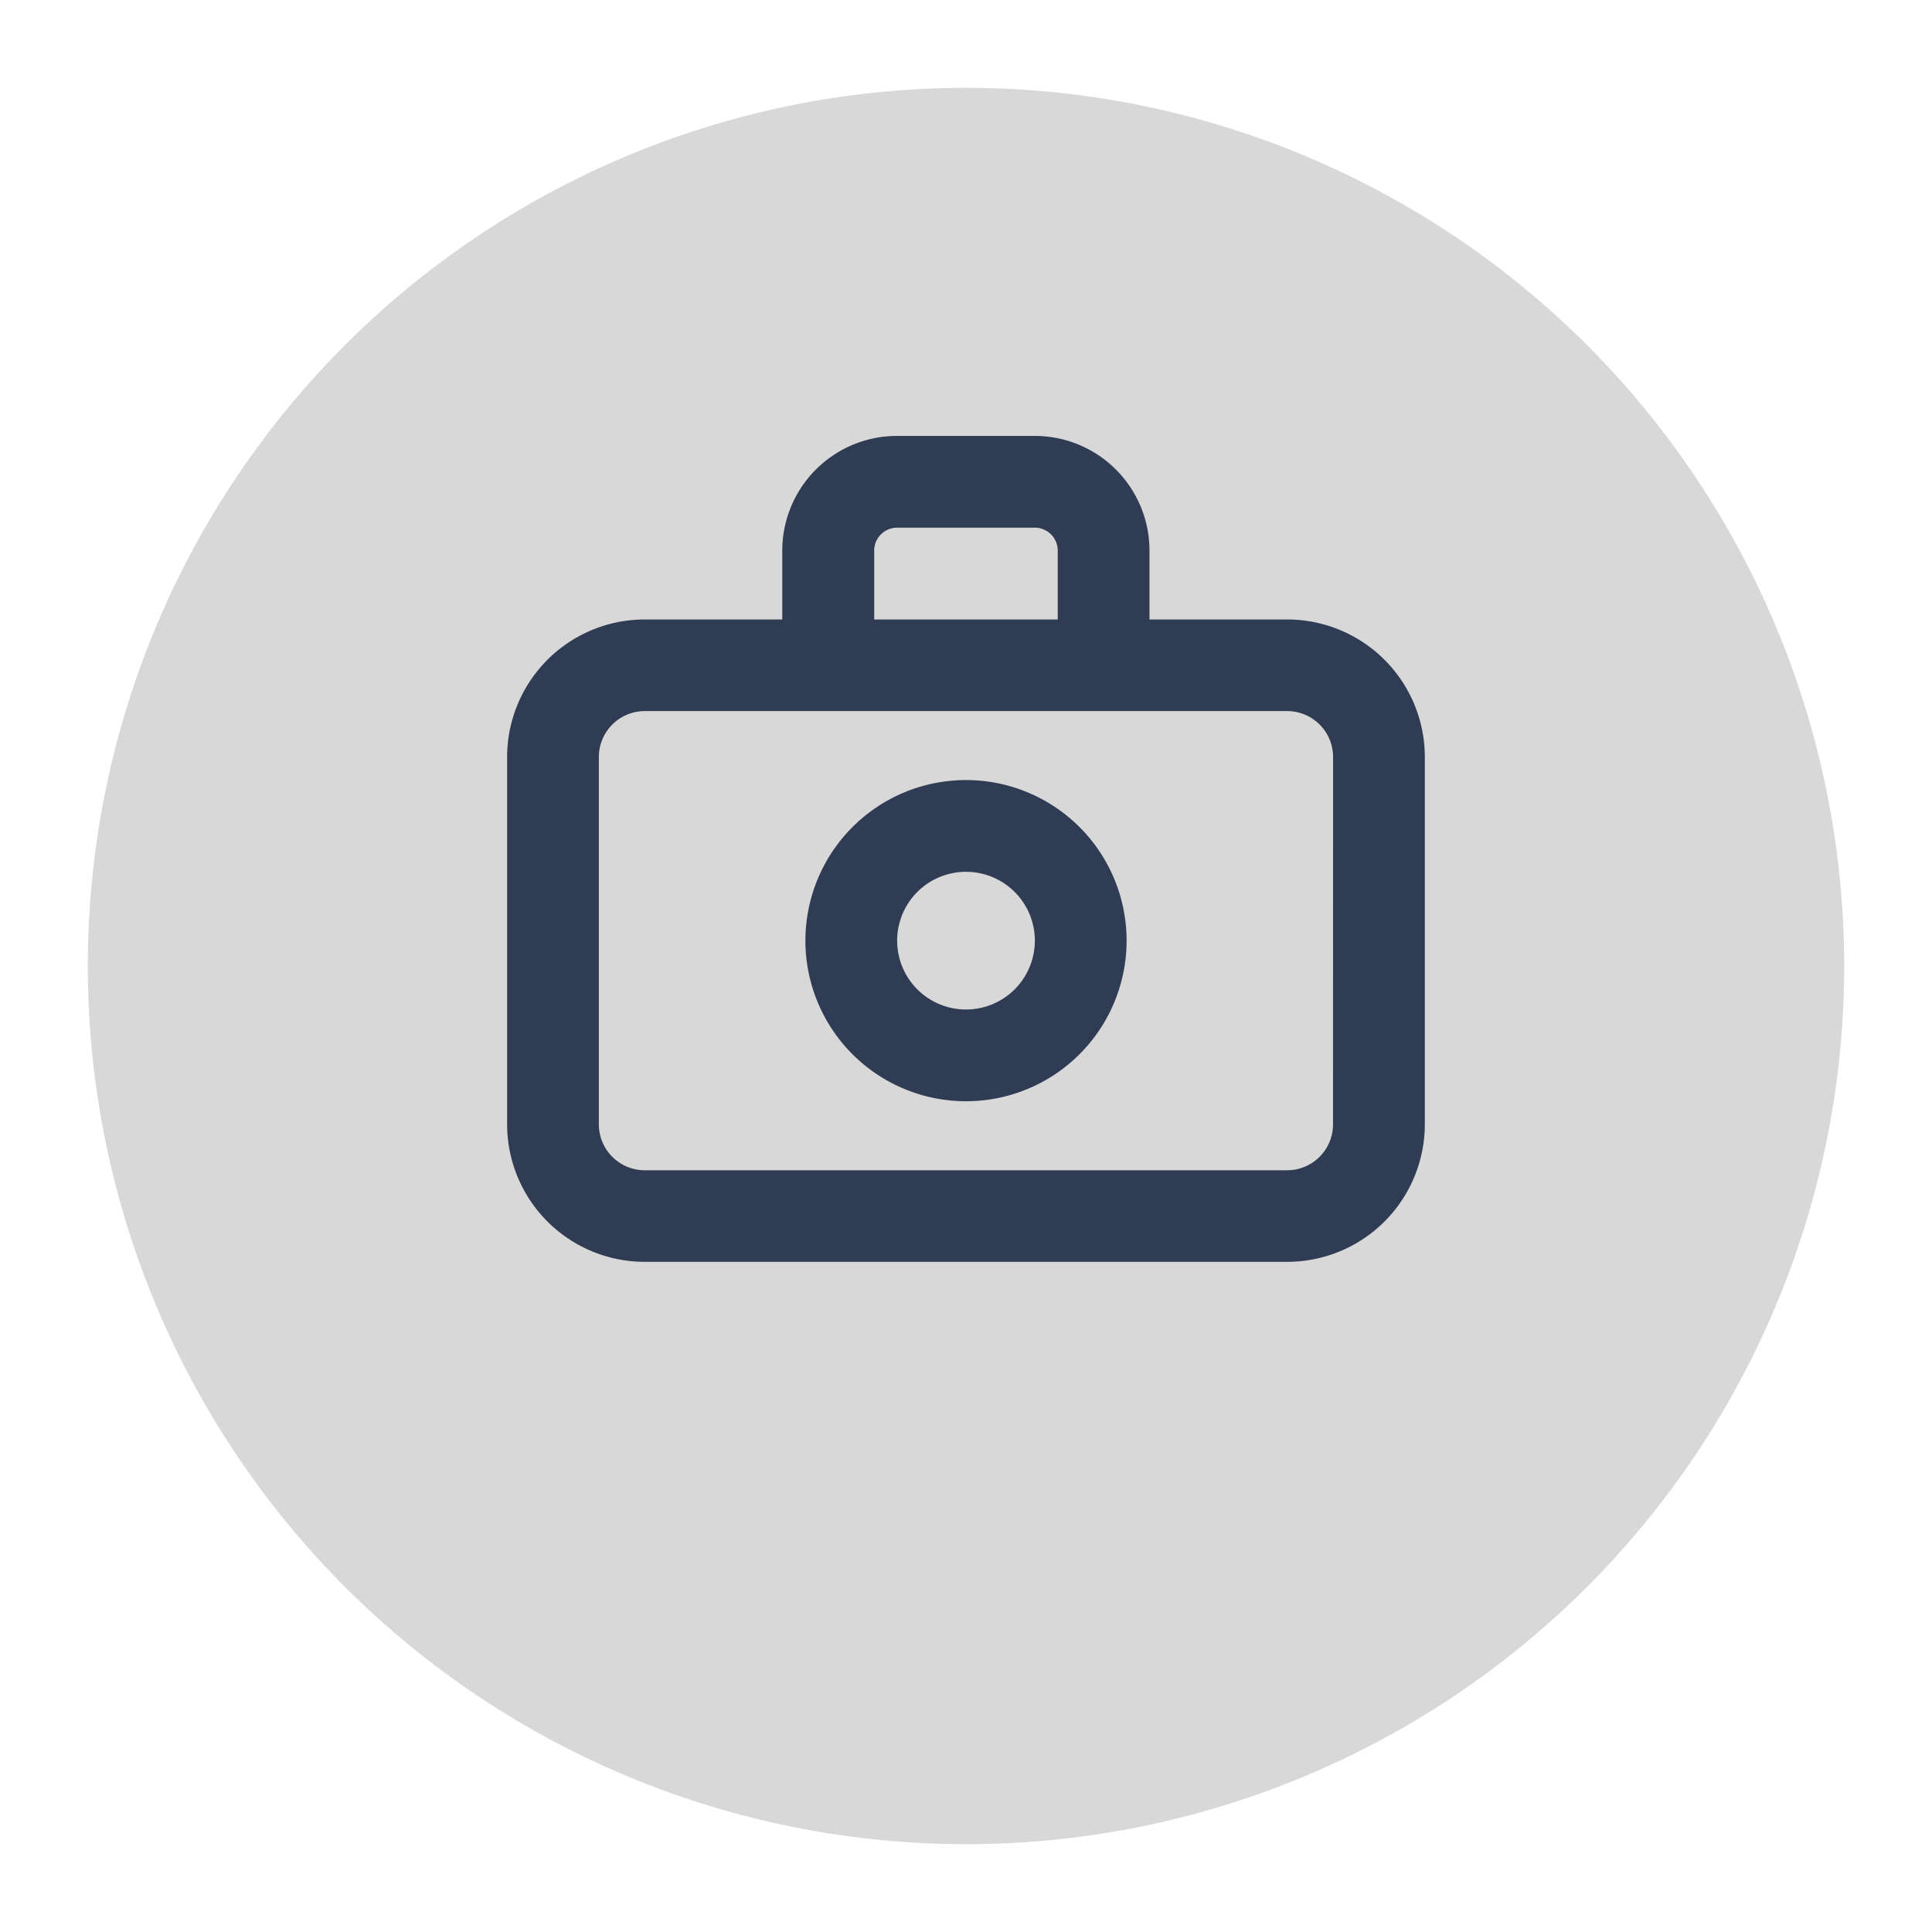<svg xmlns="http://www.w3.org/2000/svg" xmlns:xlink="http://www.w3.org/1999/xlink" width="33" height="33" viewBox="0 0 33 33">
  <defs>
    <filter id="Ellipse_619" x="0" y="0" width="33" height="33" filterUnits="userSpaceOnUse">
      <feOffset dy="1" input="SourceAlpha"/>
      <feGaussianBlur stdDeviation="0.5" result="blur"/>
      <feFlood flood-opacity="0.161"/>
      <feComposite operator="in" in2="blur"/>
      <feComposite in="SourceGraphic"/>
    </filter>
  </defs>
  <g id="Group_11671" data-name="Group 11671" transform="translate(-364.5 -104.5)">
    <g transform="matrix(1, 0, 0, 1, 364.5, 104.5)" filter="url(#Ellipse_619)">
      <circle id="Ellipse_619-2" data-name="Ellipse 619" cx="15" cy="15" r="15" transform="translate(1.5 0.5)" fill="#d8d8d8"/>
    </g>
    <g id="Layer_2" data-name="Layer 2" transform="translate(371.595 109.595)">
      <g id="camera">
        <rect id="Rectangle_17353" data-name="Rectangle 17353" width="18" height="18" transform="translate(0.405 0.405)" fill="#2f3c53" opacity="0"/>
        <path id="Path_15618" data-name="Path 15618" d="M15.324,6.135H12.972V4.959A1.959,1.959,0,0,0,11.013,3H8.662A1.959,1.959,0,0,0,6.7,4.959V6.135H4.351A2.351,2.351,0,0,0,2,8.486v6.27a2.351,2.351,0,0,0,2.351,2.351H15.324a2.351,2.351,0,0,0,2.351-2.351V8.486A2.351,2.351,0,0,0,15.324,6.135ZM8.27,4.959a.392.392,0,0,1,.392-.392h2.351a.392.392,0,0,1,.392.392V6.135H8.27Zm7.837,9.8a.784.784,0,0,1-.784.784H4.351a.784.784,0,0,1-.784-.784V8.486A.784.784,0,0,1,4.351,7.7H15.324a.784.784,0,0,1,.784.784Z" transform="translate(-0.433 -0.649)" fill="#2f3c53"/>
        <path id="Path_15619" data-name="Path 15619" d="M11.243,10.5a2.743,2.743,0,1,0,2.743,2.743A2.743,2.743,0,0,0,11.243,10.5Zm0,3.919a1.176,1.176,0,1,1,1.176-1.176A1.176,1.176,0,0,1,11.243,14.419Z" transform="translate(-1.838 -2.271)" fill="#2f3c53"/>
      </g>
    </g>
  </g>
</svg>
